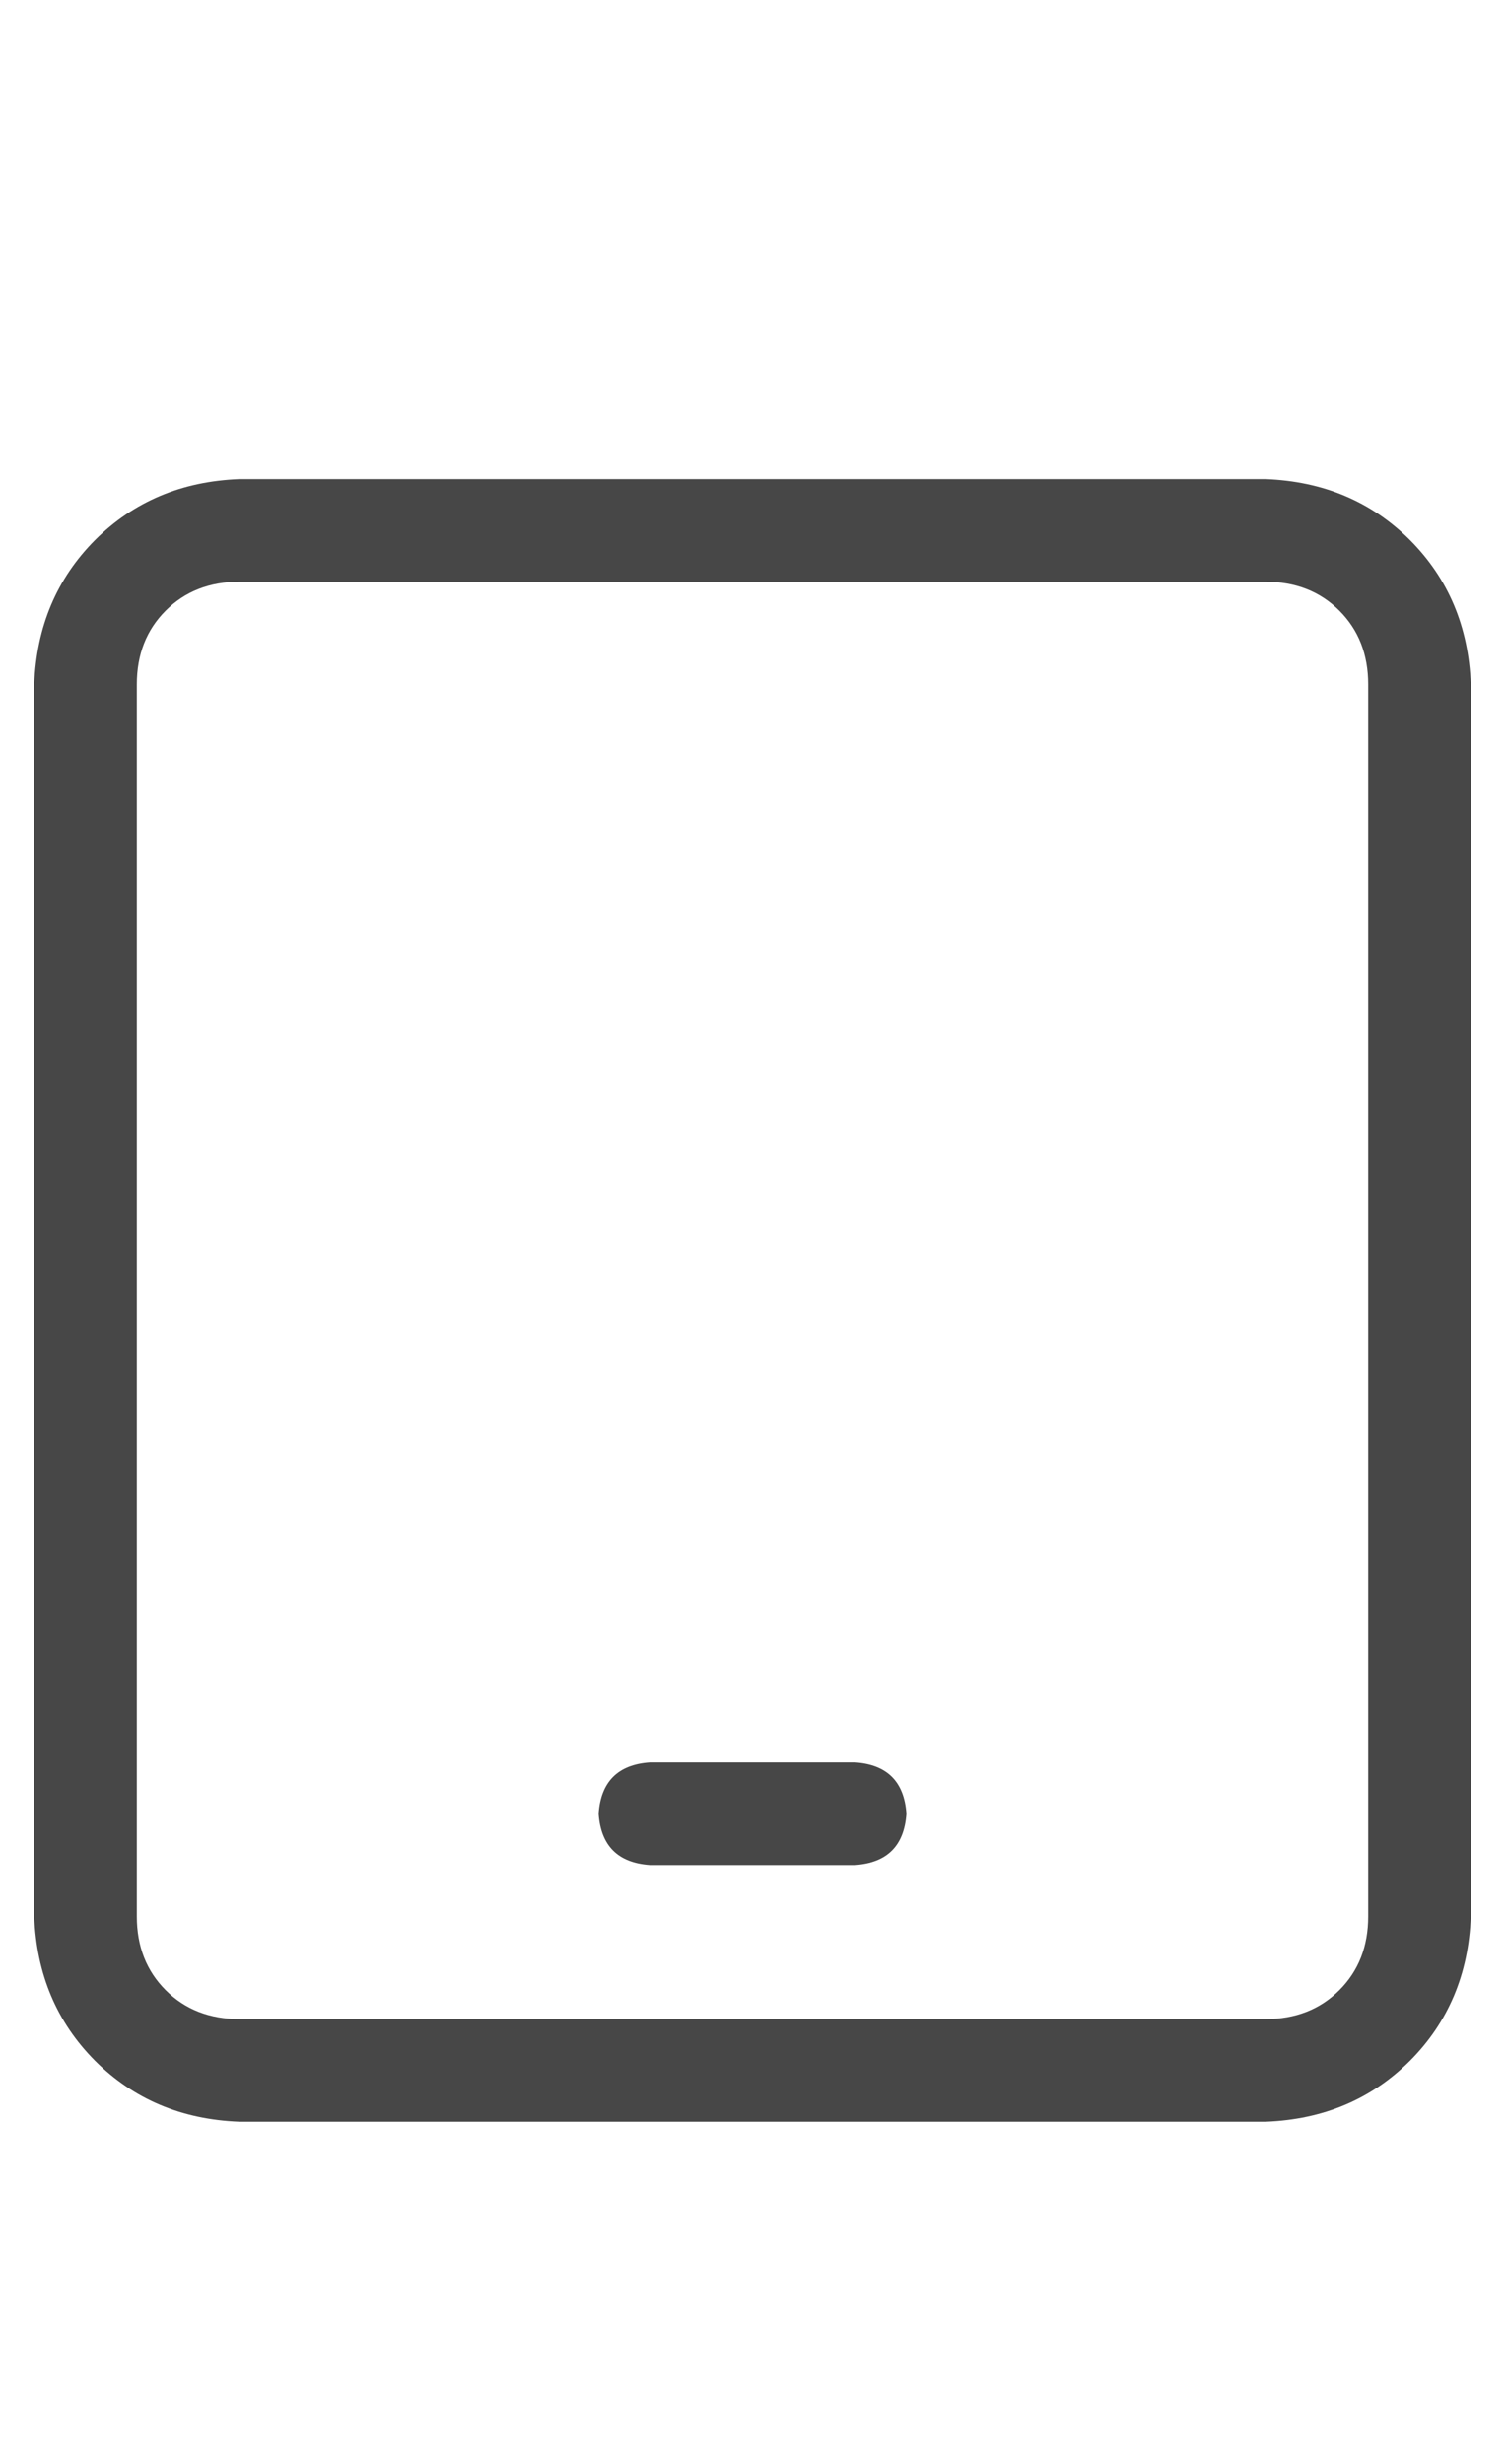 <svg width="11" height="18" viewBox="0 0 11 18" fill="none" xmlns="http://www.w3.org/2000/svg">
<g id="label-paired / caption / tablet-caption / regular" clip-path="url(#clip0_1731_1374)">
<path id="icon" d="M1.75 4.25C1.531 4.25 1.352 4.32 1.211 4.461C1.07 4.602 1 4.781 1 5V14C1 14.219 1.07 14.398 1.211 14.539C1.352 14.68 1.531 14.75 1.75 14.75H9.25C9.469 14.75 9.648 14.68 9.789 14.539C9.93 14.398 10 14.219 10 14V5C10 4.781 9.93 4.602 9.789 4.461C9.648 4.32 9.469 4.25 9.25 4.25H1.75ZM0.25 5C0.266 4.578 0.414 4.227 0.695 3.945C0.977 3.664 1.328 3.516 1.75 3.5H9.25C9.672 3.516 10.023 3.664 10.305 3.945C10.586 4.227 10.734 4.578 10.75 5V14C10.734 14.422 10.586 14.773 10.305 15.055C10.023 15.336 9.672 15.484 9.25 15.5H1.75C1.328 15.484 0.977 15.336 0.695 15.055C0.414 14.773 0.266 14.422 0.25 14V5ZM4.75 12.875H6.25C6.484 12.891 6.609 13.016 6.625 13.25C6.609 13.484 6.484 13.609 6.25 13.625H4.75C4.516 13.609 4.391 13.484 4.375 13.25C4.391 13.016 4.516 12.891 4.75 12.875Z" fill="black" fill-opacity="0.72"/>
</g>
<defs>
<clipPath id="clip0_1731_1374">
<rect width="11" height="18" fill="white"/>
</clipPath>
</defs>
</svg>
